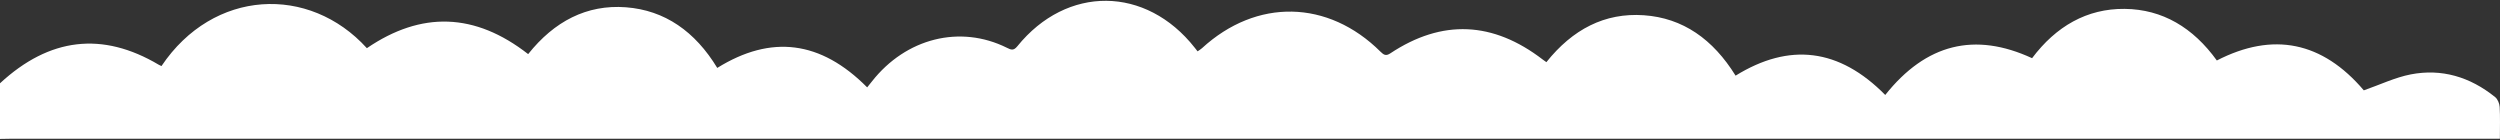 <svg width="1728" height="97" viewBox="0 0 1728 97" fill="none" xmlns="http://www.w3.org/2000/svg">
<rect x="0" y="0" width="1728" height="97" fill="#333333" stroke="none"/>
<path d="M0.011 57.563C34.168 25.977 70.75 21.619 109.799 44.791C110.4 45.141 111.033 45.393 111.602 45.67C147.415 -7.668 213.695 -10.665 253.588 33.296C291.266 7.607 328.291 8.727 365.063 37.4C383.038 14.806 405.546 2.985 432.63 5.031C459.524 7.066 480.482 21.764 495.769 46.946C533.004 23.822 567.288 28.059 599.39 60.392C600.402 59.128 601.541 57.744 602.648 56.323C626.221 26.326 663.583 16.949 695.969 33.019C698.711 34.379 700.524 35.27 703.149 32.02C737.412 -10.353 792.106 -9.823 825.821 33.007C826.4 33.741 826.98 34.487 827.771 35.486C828.846 34.728 829.911 34.138 830.818 33.308C868.528 -1.264 917.93 -0.325 954.249 35.775C956.463 37.966 957.97 38.869 960.975 36.883C996.851 13.097 1032.03 14.794 1066.38 41.192C1067.09 41.746 1067.84 42.239 1068.86 42.962C1086.94 20.319 1109.16 8.667 1136.18 10.533C1163.25 12.398 1184.03 27.12 1199.64 52.291C1236.8 29.311 1271.25 33.38 1303.08 65.64C1331.3 30.178 1365.01 21.944 1404.57 40.217C1421.1 18.212 1442.47 5.862 1468.59 6.139C1494.73 6.416 1515.93 19.115 1532.28 41.806C1571.18 21.776 1605.24 28.806 1633.87 62.45C1645.05 58.55 1655.49 53.519 1666.36 51.412C1687.47 47.319 1707.16 52.977 1724.71 67.169C1726.34 68.493 1727.64 71.551 1727.77 73.898C1728.17 80.868 1727.92 87.898 1727.92 95.891C1725.2 95.891 1722.64 95.891 1720.1 95.891C1149.37 95.891 578.632 95.891 7.896 95.891C5.261 95.891 2.636 95.975 0 96.023C0 83.203 0 70.383 0 57.563H0.011Z" fill="white"/>
</svg>
